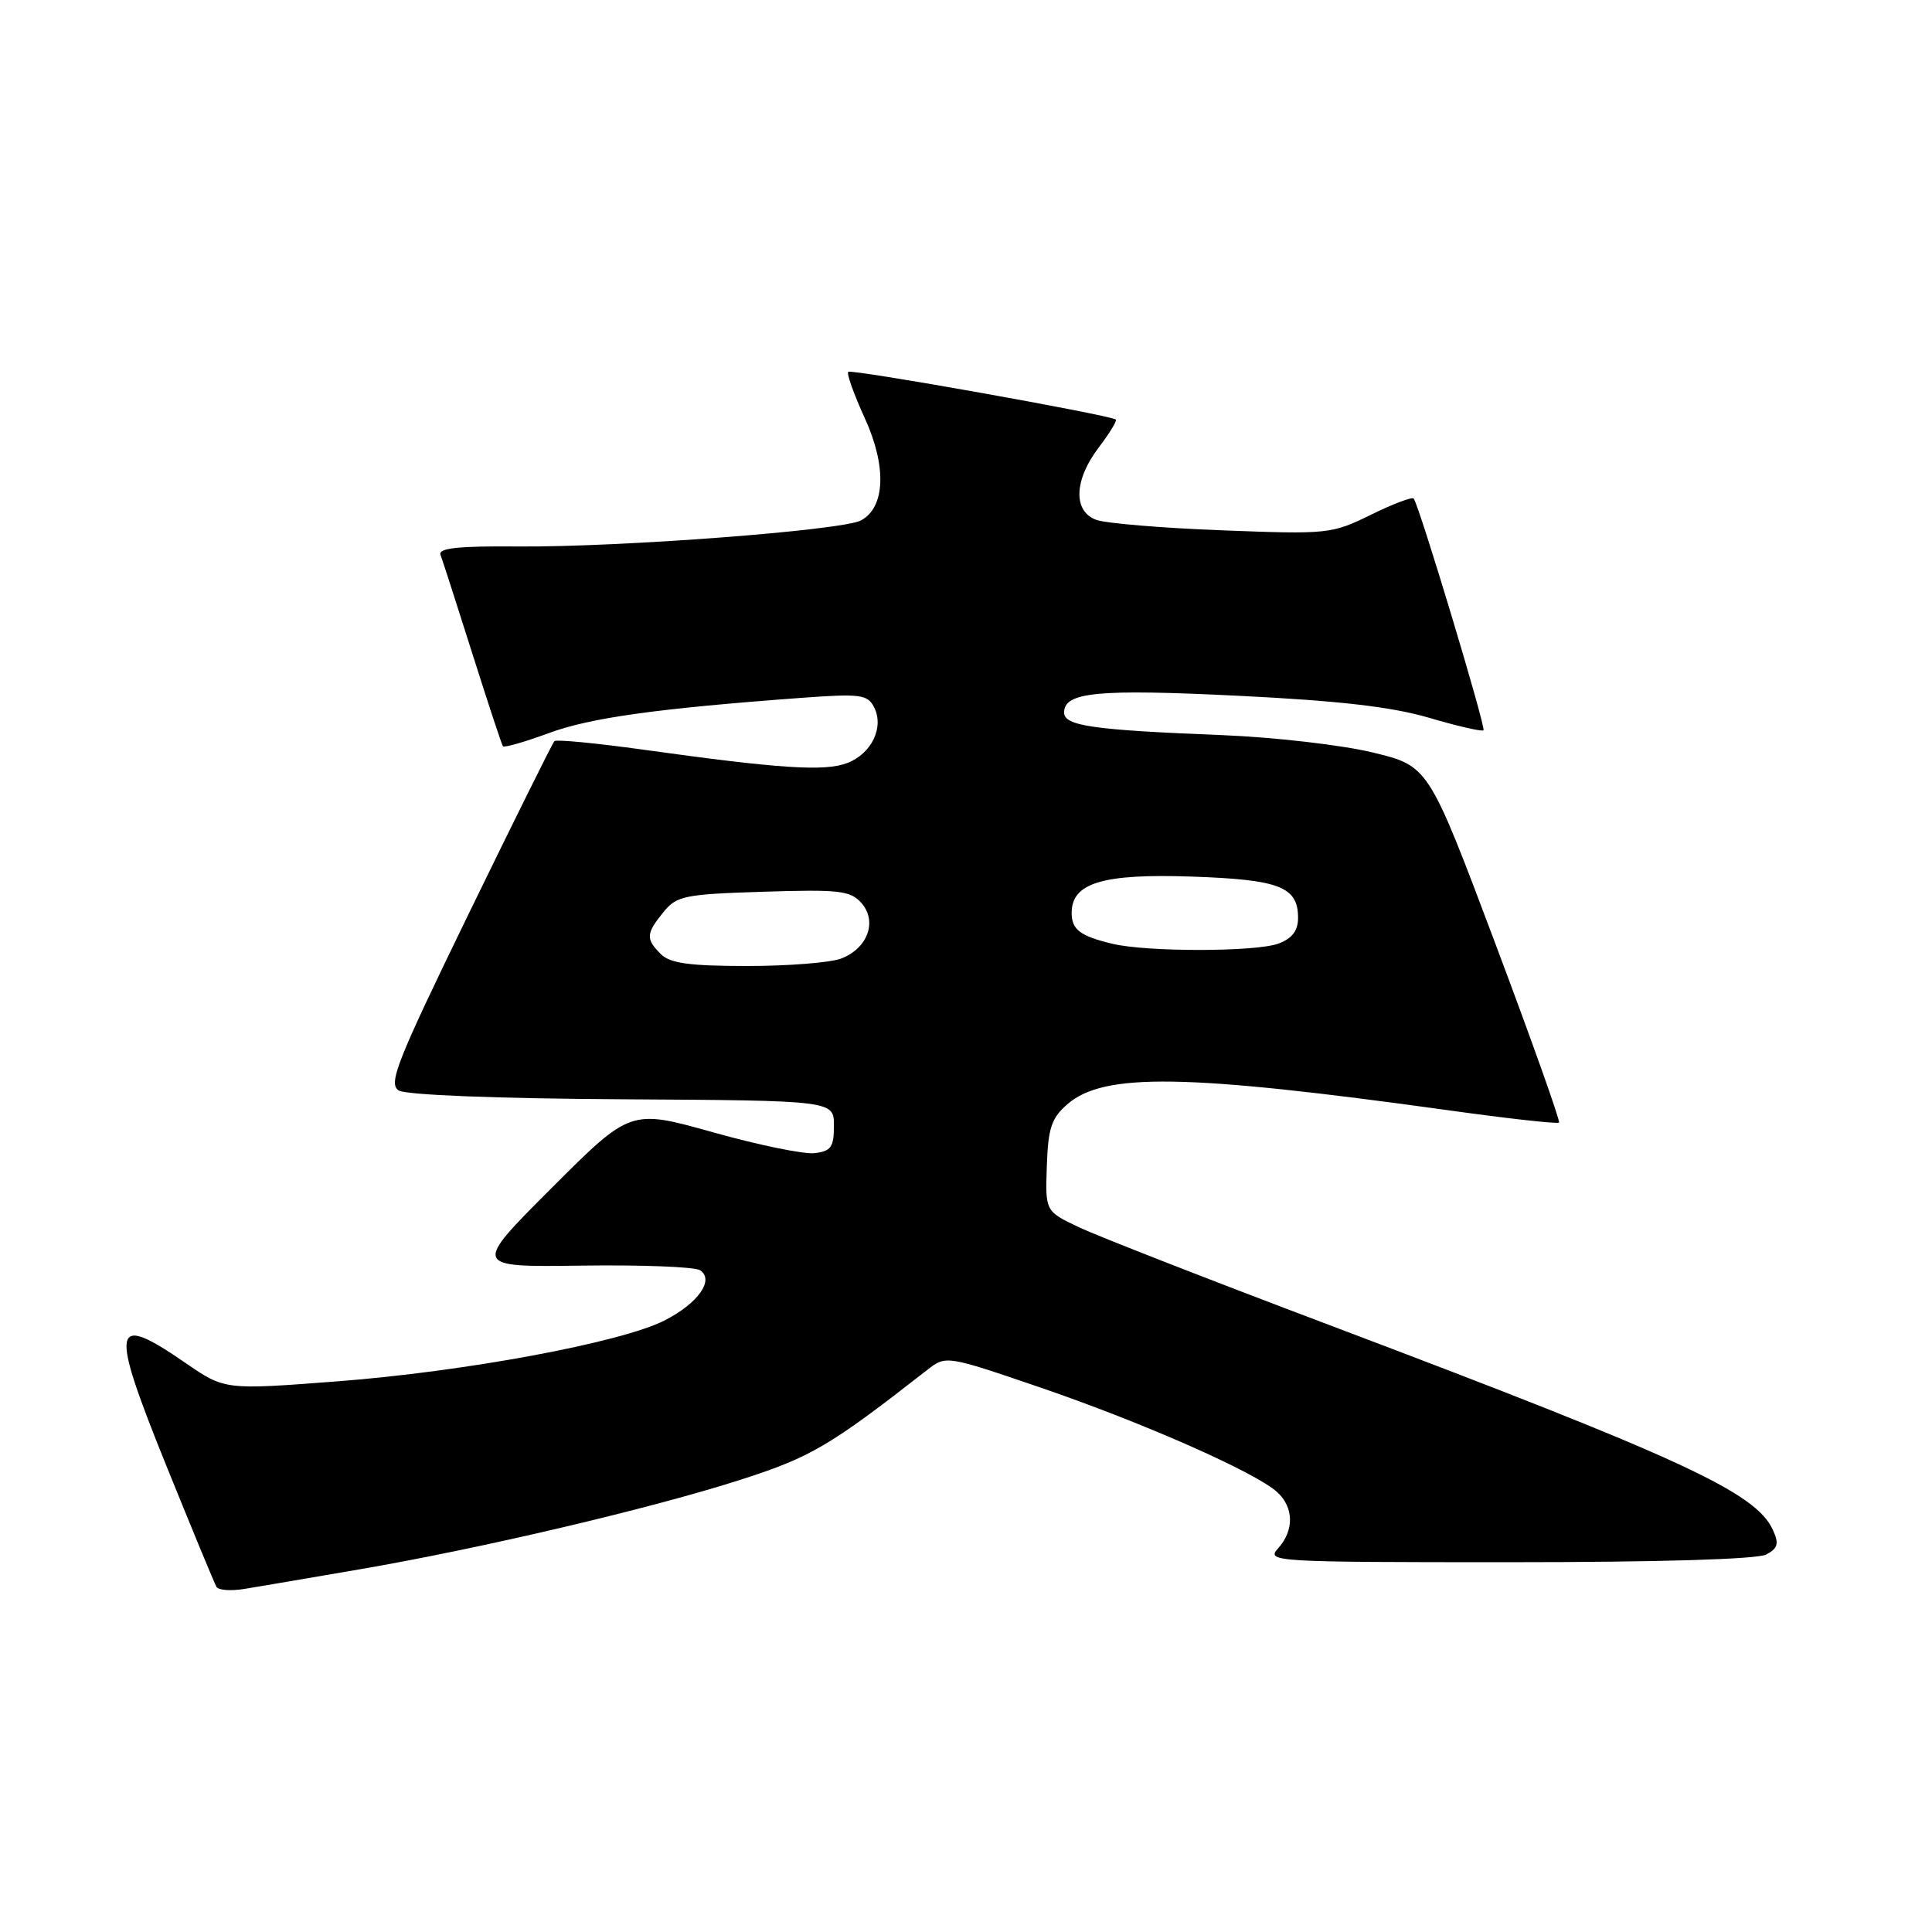 <?xml version="1.0" encoding="UTF-8" standalone="no"?>
<!DOCTYPE svg PUBLIC "-//W3C//DTD SVG 1.1//EN" "http://www.w3.org/Graphics/SVG/1.1/DTD/svg11.dtd" >
<svg xmlns="http://www.w3.org/2000/svg" xmlns:xlink="http://www.w3.org/1999/xlink" version="1.1" viewBox="0 0 256 256">
 <g >
 <path fill="currentColor"
d=" M 47.50 207.97 C 63.54 205.23 86.29 199.88 98.17 196.06 C 107.45 193.08 109.92 191.63 122.84 181.54 C 125.35 179.58 125.35 179.58 137.93 183.88 C 151.50 188.53 166.32 195.08 169.21 197.69 C 171.45 199.72 171.51 202.78 169.35 205.17 C 167.74 206.94 168.76 207.00 199.91 207.00 C 219.88 207.00 232.86 206.61 234.04 205.98 C 235.59 205.15 235.75 204.54 234.91 202.71 C 232.65 197.75 222.82 193.21 176.00 175.52 C 160.32 169.60 145.47 163.80 143.00 162.63 C 138.50 160.50 138.50 160.50 138.71 154.50 C 138.88 149.47 139.32 148.15 141.44 146.31 C 146.29 142.11 157.04 142.28 191.87 147.11 C 199.77 148.21 206.39 148.95 206.58 148.75 C 206.77 148.56 202.96 137.85 198.11 124.95 C 189.29 101.50 189.29 101.50 181.90 99.71 C 177.83 98.72 168.88 97.69 162.00 97.41 C 144.80 96.73 141.00 96.19 141.00 94.41 C 141.00 91.70 145.42 91.28 164.00 92.19 C 177.43 92.85 184.38 93.65 189.36 95.11 C 193.13 96.22 196.37 96.96 196.57 96.77 C 196.92 96.41 188.03 66.91 187.32 66.06 C 187.11 65.81 184.55 66.78 181.63 68.22 C 176.45 70.76 175.95 70.81 161.91 70.27 C 153.98 69.97 146.49 69.34 145.25 68.88 C 142.16 67.74 142.31 63.59 145.60 59.28 C 147.03 57.40 148.04 55.74 147.85 55.59 C 147.09 54.99 112.79 48.87 112.40 49.27 C 112.16 49.50 113.15 52.27 114.59 55.41 C 117.51 61.80 117.31 67.23 114.08 68.96 C 111.61 70.28 82.14 72.52 68.70 72.41 C 60.67 72.34 58.03 72.63 58.37 73.52 C 58.63 74.19 60.52 80.08 62.59 86.61 C 64.66 93.15 66.48 98.67 66.64 98.88 C 66.80 99.10 69.54 98.31 72.72 97.14 C 78.23 95.11 86.96 93.89 106.17 92.47 C 113.94 91.90 114.94 92.02 115.80 93.67 C 117.19 96.32 115.52 99.85 112.28 101.10 C 109.28 102.25 103.35 101.86 85.20 99.33 C 78.99 98.47 73.71 97.96 73.46 98.20 C 73.22 98.45 68.11 108.74 62.11 121.07 C 52.53 140.77 51.40 143.62 52.85 144.50 C 53.83 145.09 65.91 145.57 82.50 145.66 C 110.50 145.83 110.50 145.83 110.50 149.16 C 110.50 152.00 110.12 152.54 107.93 152.80 C 106.52 152.96 100.46 151.72 94.46 150.03 C 83.54 146.97 83.54 146.97 73.08 157.43 C 62.61 167.90 62.61 167.90 77.06 167.70 C 85.00 167.59 92.06 167.86 92.75 168.31 C 94.71 169.58 92.51 172.70 88.05 174.97 C 82.33 177.89 61.60 181.75 44.64 183.04 C 29.78 184.18 29.78 184.18 24.57 180.59 C 14.79 173.86 14.48 175.51 22.05 194.24 C 25.45 202.63 28.43 209.85 28.69 210.28 C 28.95 210.71 30.58 210.83 32.33 210.55 C 34.07 210.26 40.90 209.11 47.50 207.97 Z  M 87.57 126.43 C 85.55 124.41 85.59 123.72 87.90 120.87 C 89.66 118.70 90.67 118.49 101.16 118.16 C 111.22 117.84 112.69 118.01 114.14 119.65 C 116.29 122.07 114.97 125.68 111.46 127.01 C 110.04 127.56 104.43 128.00 99.01 128.00 C 91.37 128.00 88.79 127.64 87.57 126.43 Z  M 147.41 125.06 C 143.12 124.03 142.00 123.18 142.00 120.96 C 142.00 116.99 146.10 115.75 157.85 116.15 C 169.57 116.55 172.00 117.49 172.00 121.65 C 172.00 123.31 171.21 124.35 169.43 125.02 C 166.50 126.14 152.03 126.16 147.41 125.06 Z "/>
</g>
</svg>